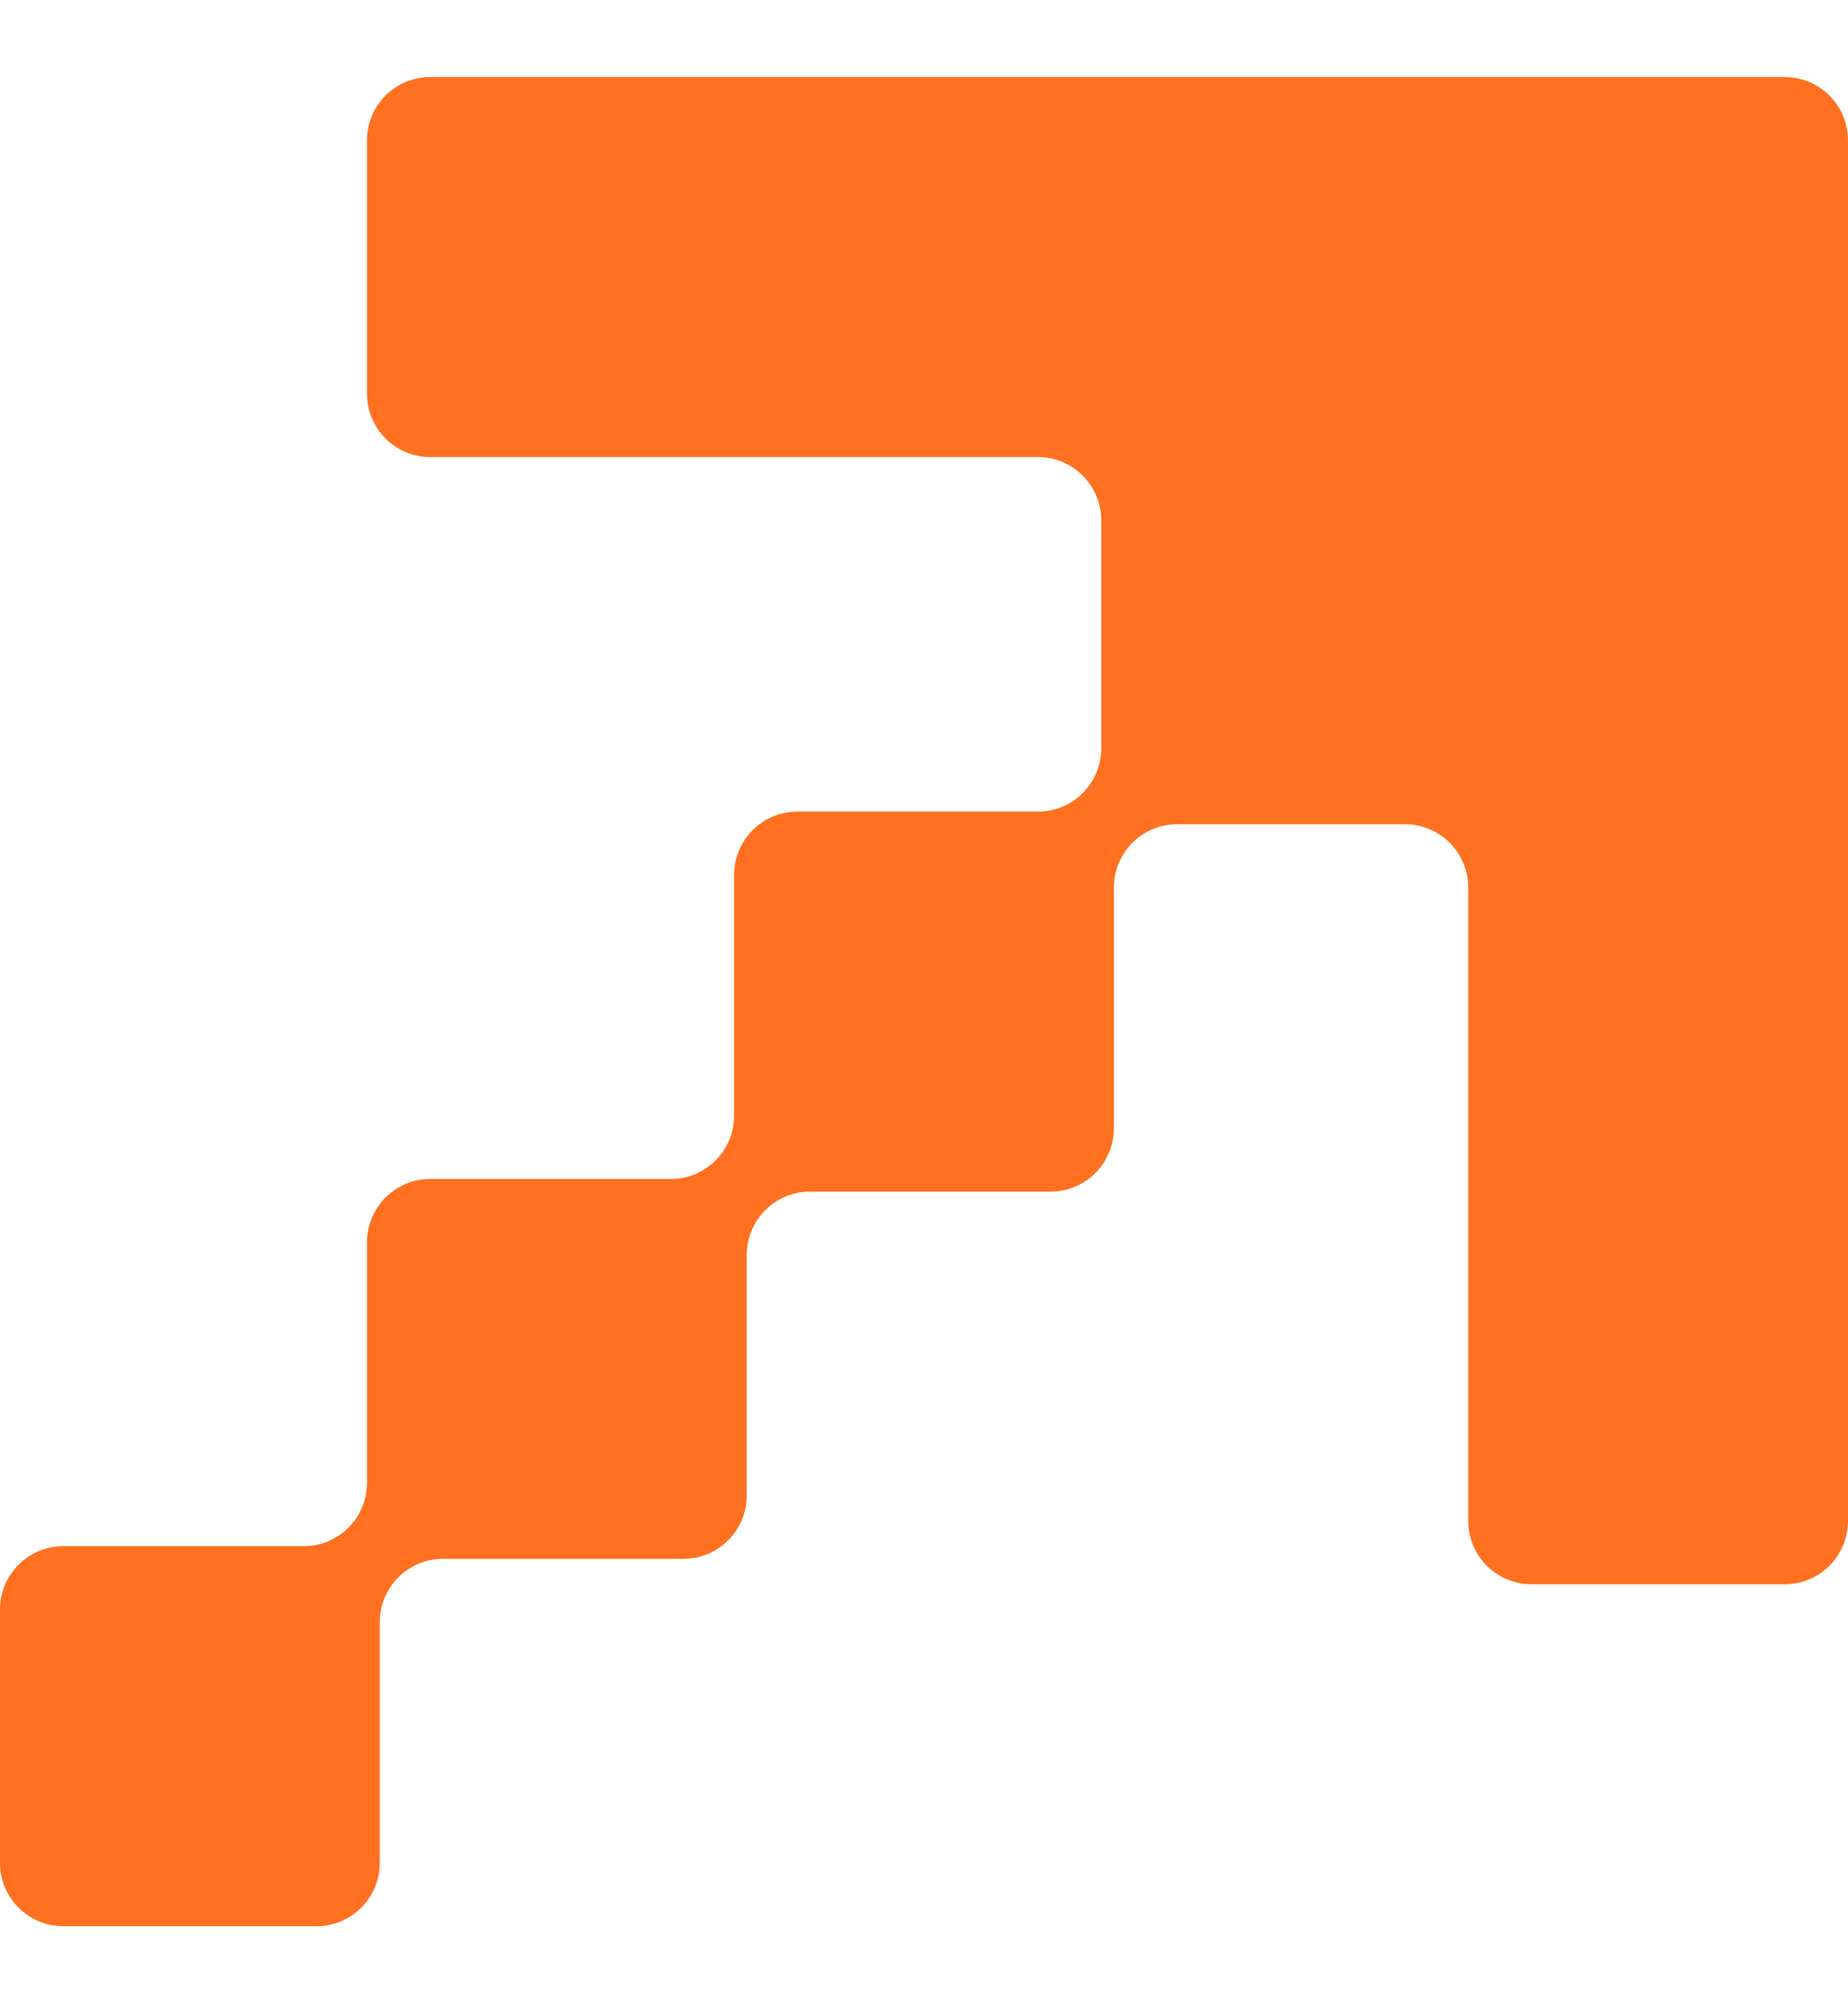 <svg width="12" height="13" viewBox="0 0 12 13" fill="none" xmlns="http://www.w3.org/2000/svg">
<path fill-rule="evenodd" clip-rule="evenodd" d="M2.383 0.911C2.383 0.684 2.567 0.5 2.794 0.5H4.849H7.315H9.534H9.781H11.589C11.816 0.5 12 0.684 12 0.911V2.884V2.966V5.349V7.815V9.87C12 10.097 11.816 10.281 11.589 10.281H9.945C9.718 10.281 9.534 10.097 9.534 9.87V7.815V5.76C9.534 5.533 9.35 5.349 9.123 5.349H7.644C7.417 5.349 7.233 5.533 7.233 5.76V7.322C7.233 7.549 7.049 7.733 6.822 7.733H5.26C5.033 7.733 4.849 7.917 4.849 8.144V9.705C4.849 9.932 4.665 10.116 4.438 10.116H2.877C2.65 10.116 2.466 10.3 2.466 10.527V12.089C2.466 12.316 2.282 12.5 2.055 12.5H0.411C0.184 12.5 0 12.316 0 12.089V10.445C0 10.218 0.184 10.034 0.411 10.034H1.972C2.199 10.034 2.383 9.85 2.383 9.623V8.062C2.383 7.835 2.567 7.651 2.794 7.651H4.356C4.583 7.651 4.767 7.467 4.767 7.24V5.678C4.767 5.451 4.951 5.267 5.178 5.267H6.74C6.967 5.267 7.151 5.083 7.151 4.856V3.377C7.151 3.15 6.967 2.966 6.74 2.966H4.849H2.794C2.567 2.966 2.383 2.782 2.383 2.555V0.911Z" fill="#FF7120"/>
</svg>
